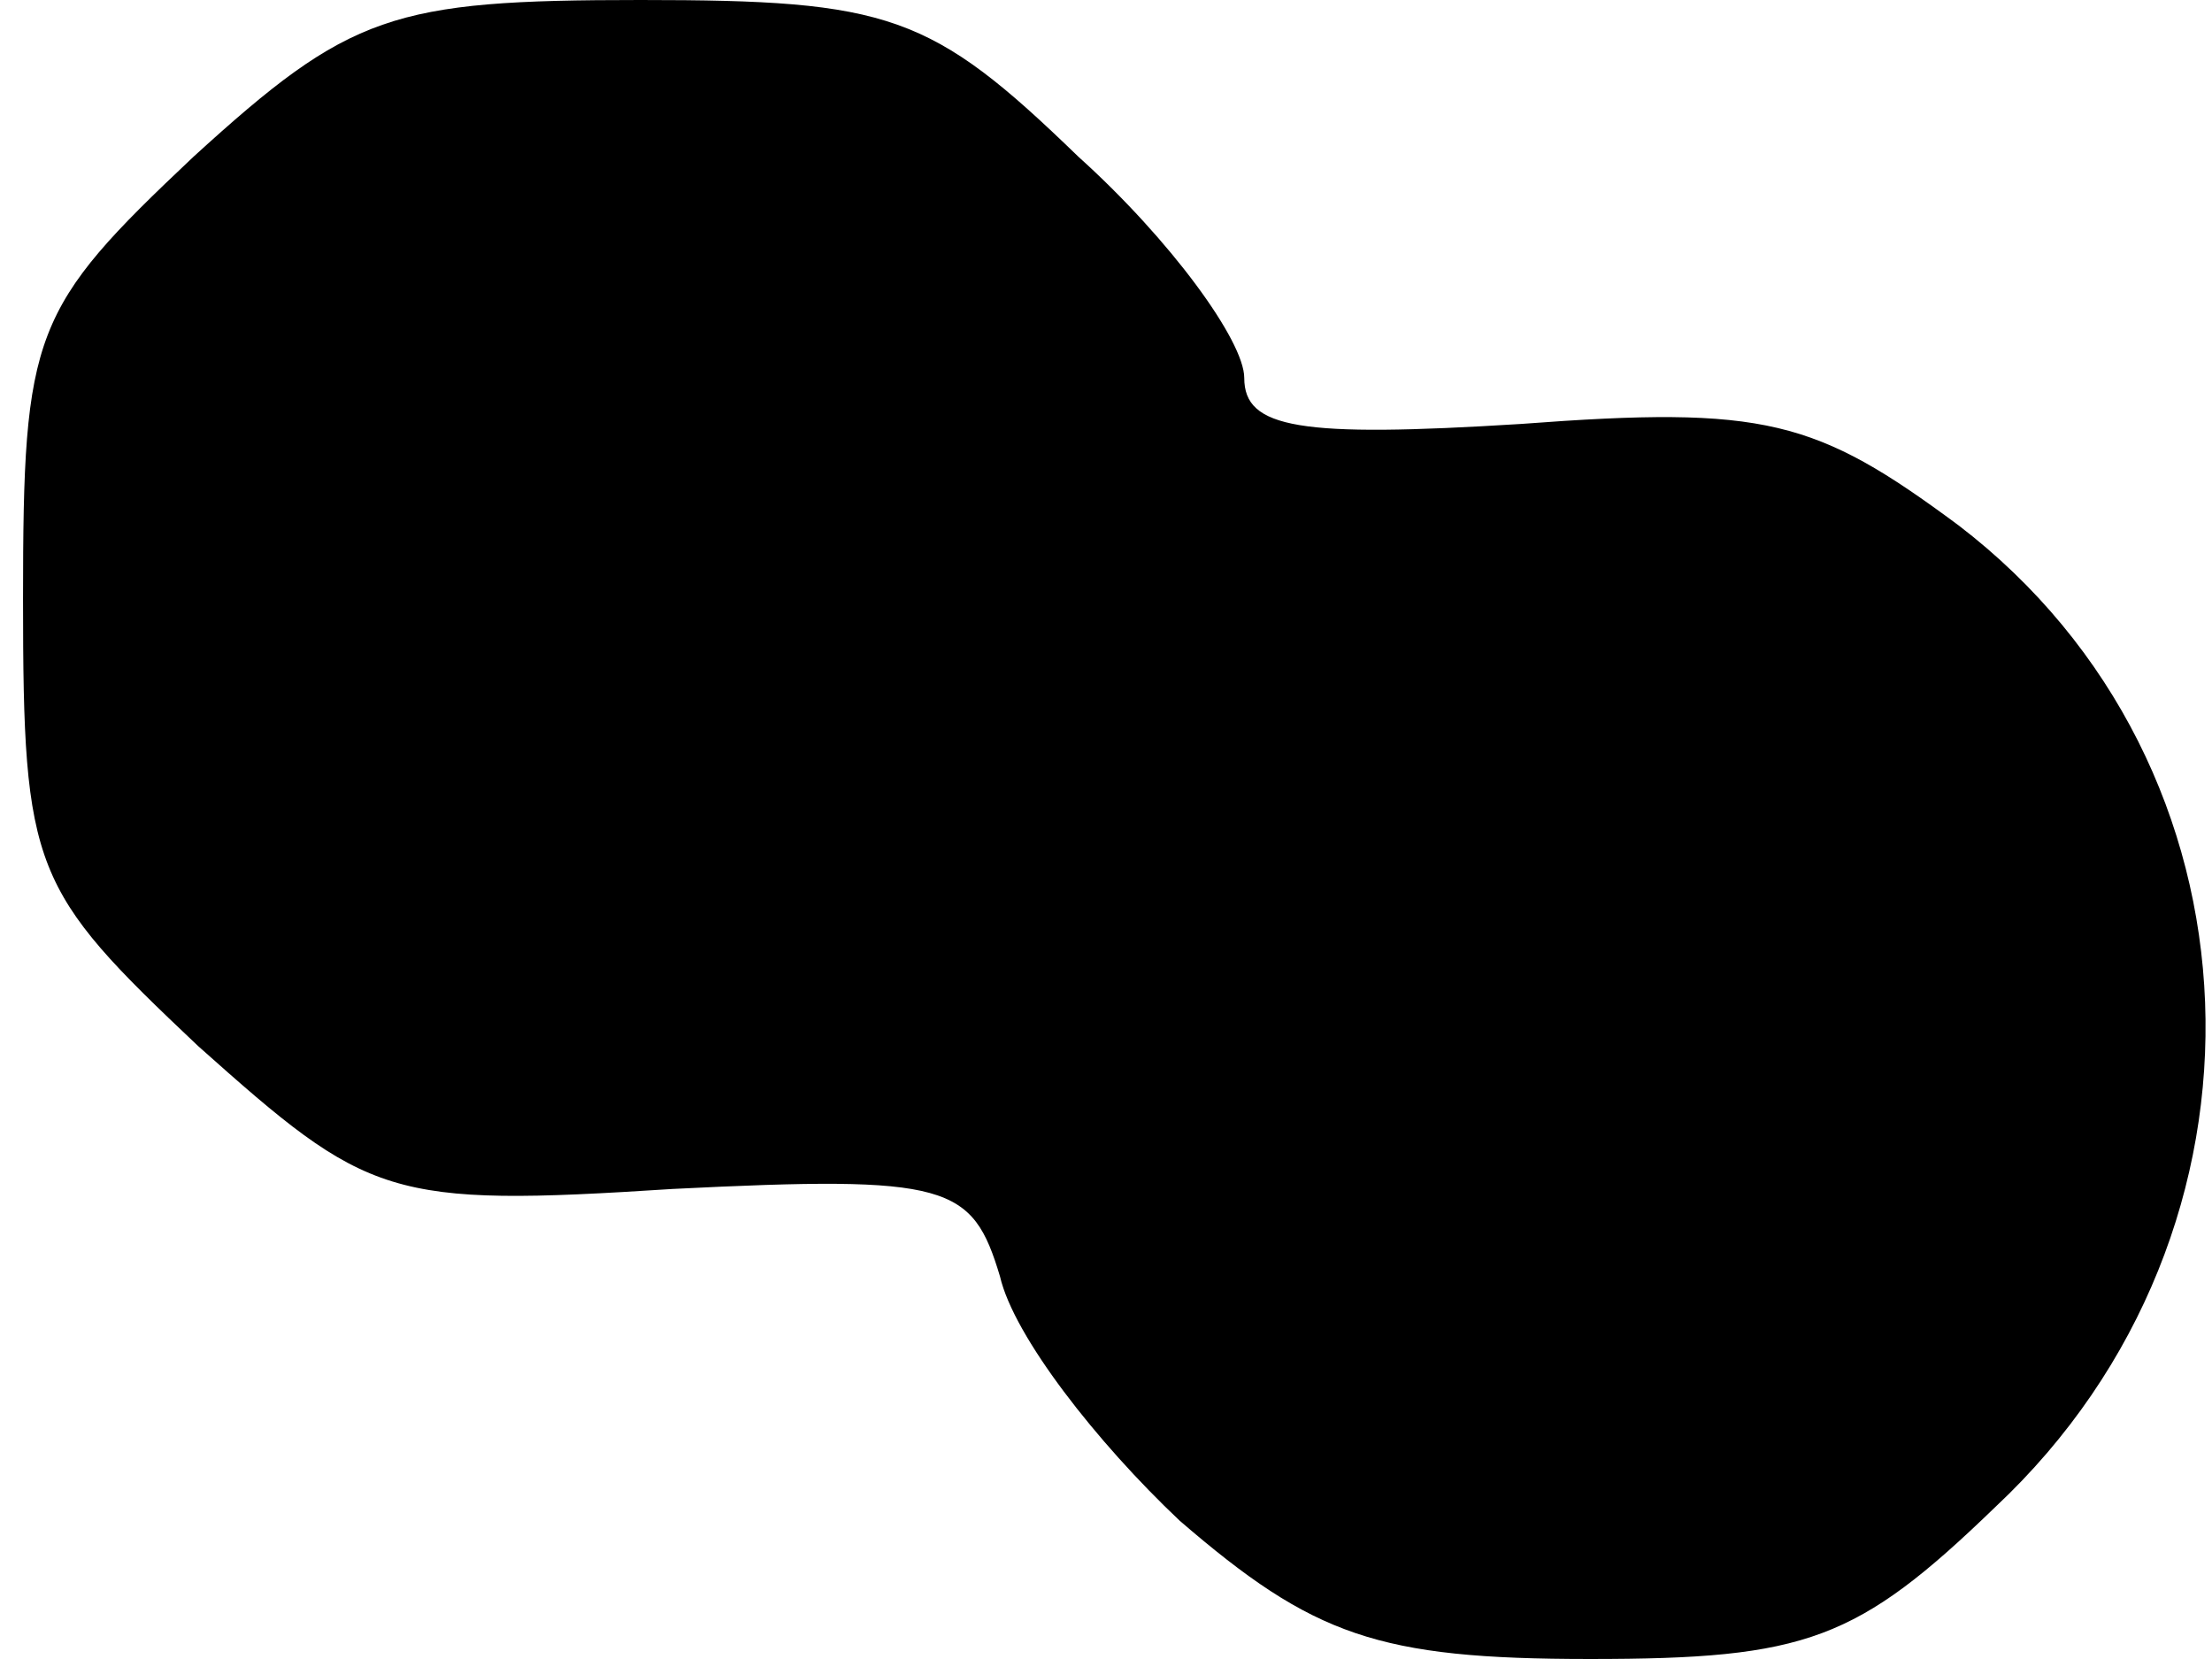 <?xml version="1.0" standalone="no"?>
<!DOCTYPE svg PUBLIC "-//W3C//DTD SVG 20010904//EN"
 "http://www.w3.org/TR/2001/REC-SVG-20010904/DTD/svg10.dtd">
<svg version="1.0" xmlns="http://www.w3.org/2000/svg"
 width="48pt" height="36pt" viewBox="0 0 48 36"
 preserveAspectRatio="xMidYMid meet">
<g transform="translate(0,36) scale(0.1,-0.1)"
fill="#000000" stroke="none">
<path fill="#000000" stroke="none" d="M42 326 c-35 -33 -37 -38 -37 -96 0
-59 2 -63 38 -97 37 -33 41 -35 103 -31 60 3 65 1 71 -19 3 -13 21 -36 39 -53
29 -25 43 -30 89 -30 47 0 58 4 88 33 64 60 60 161 -8 213 -31 23 -42 26 -95
22 -48 -3 -60 -1 -60 10 0 8 -16 30 -36 48 -32 31 -41 34 -95 34 -54 0 -63 -3
-97 -34z"/>
</g>
</svg>
